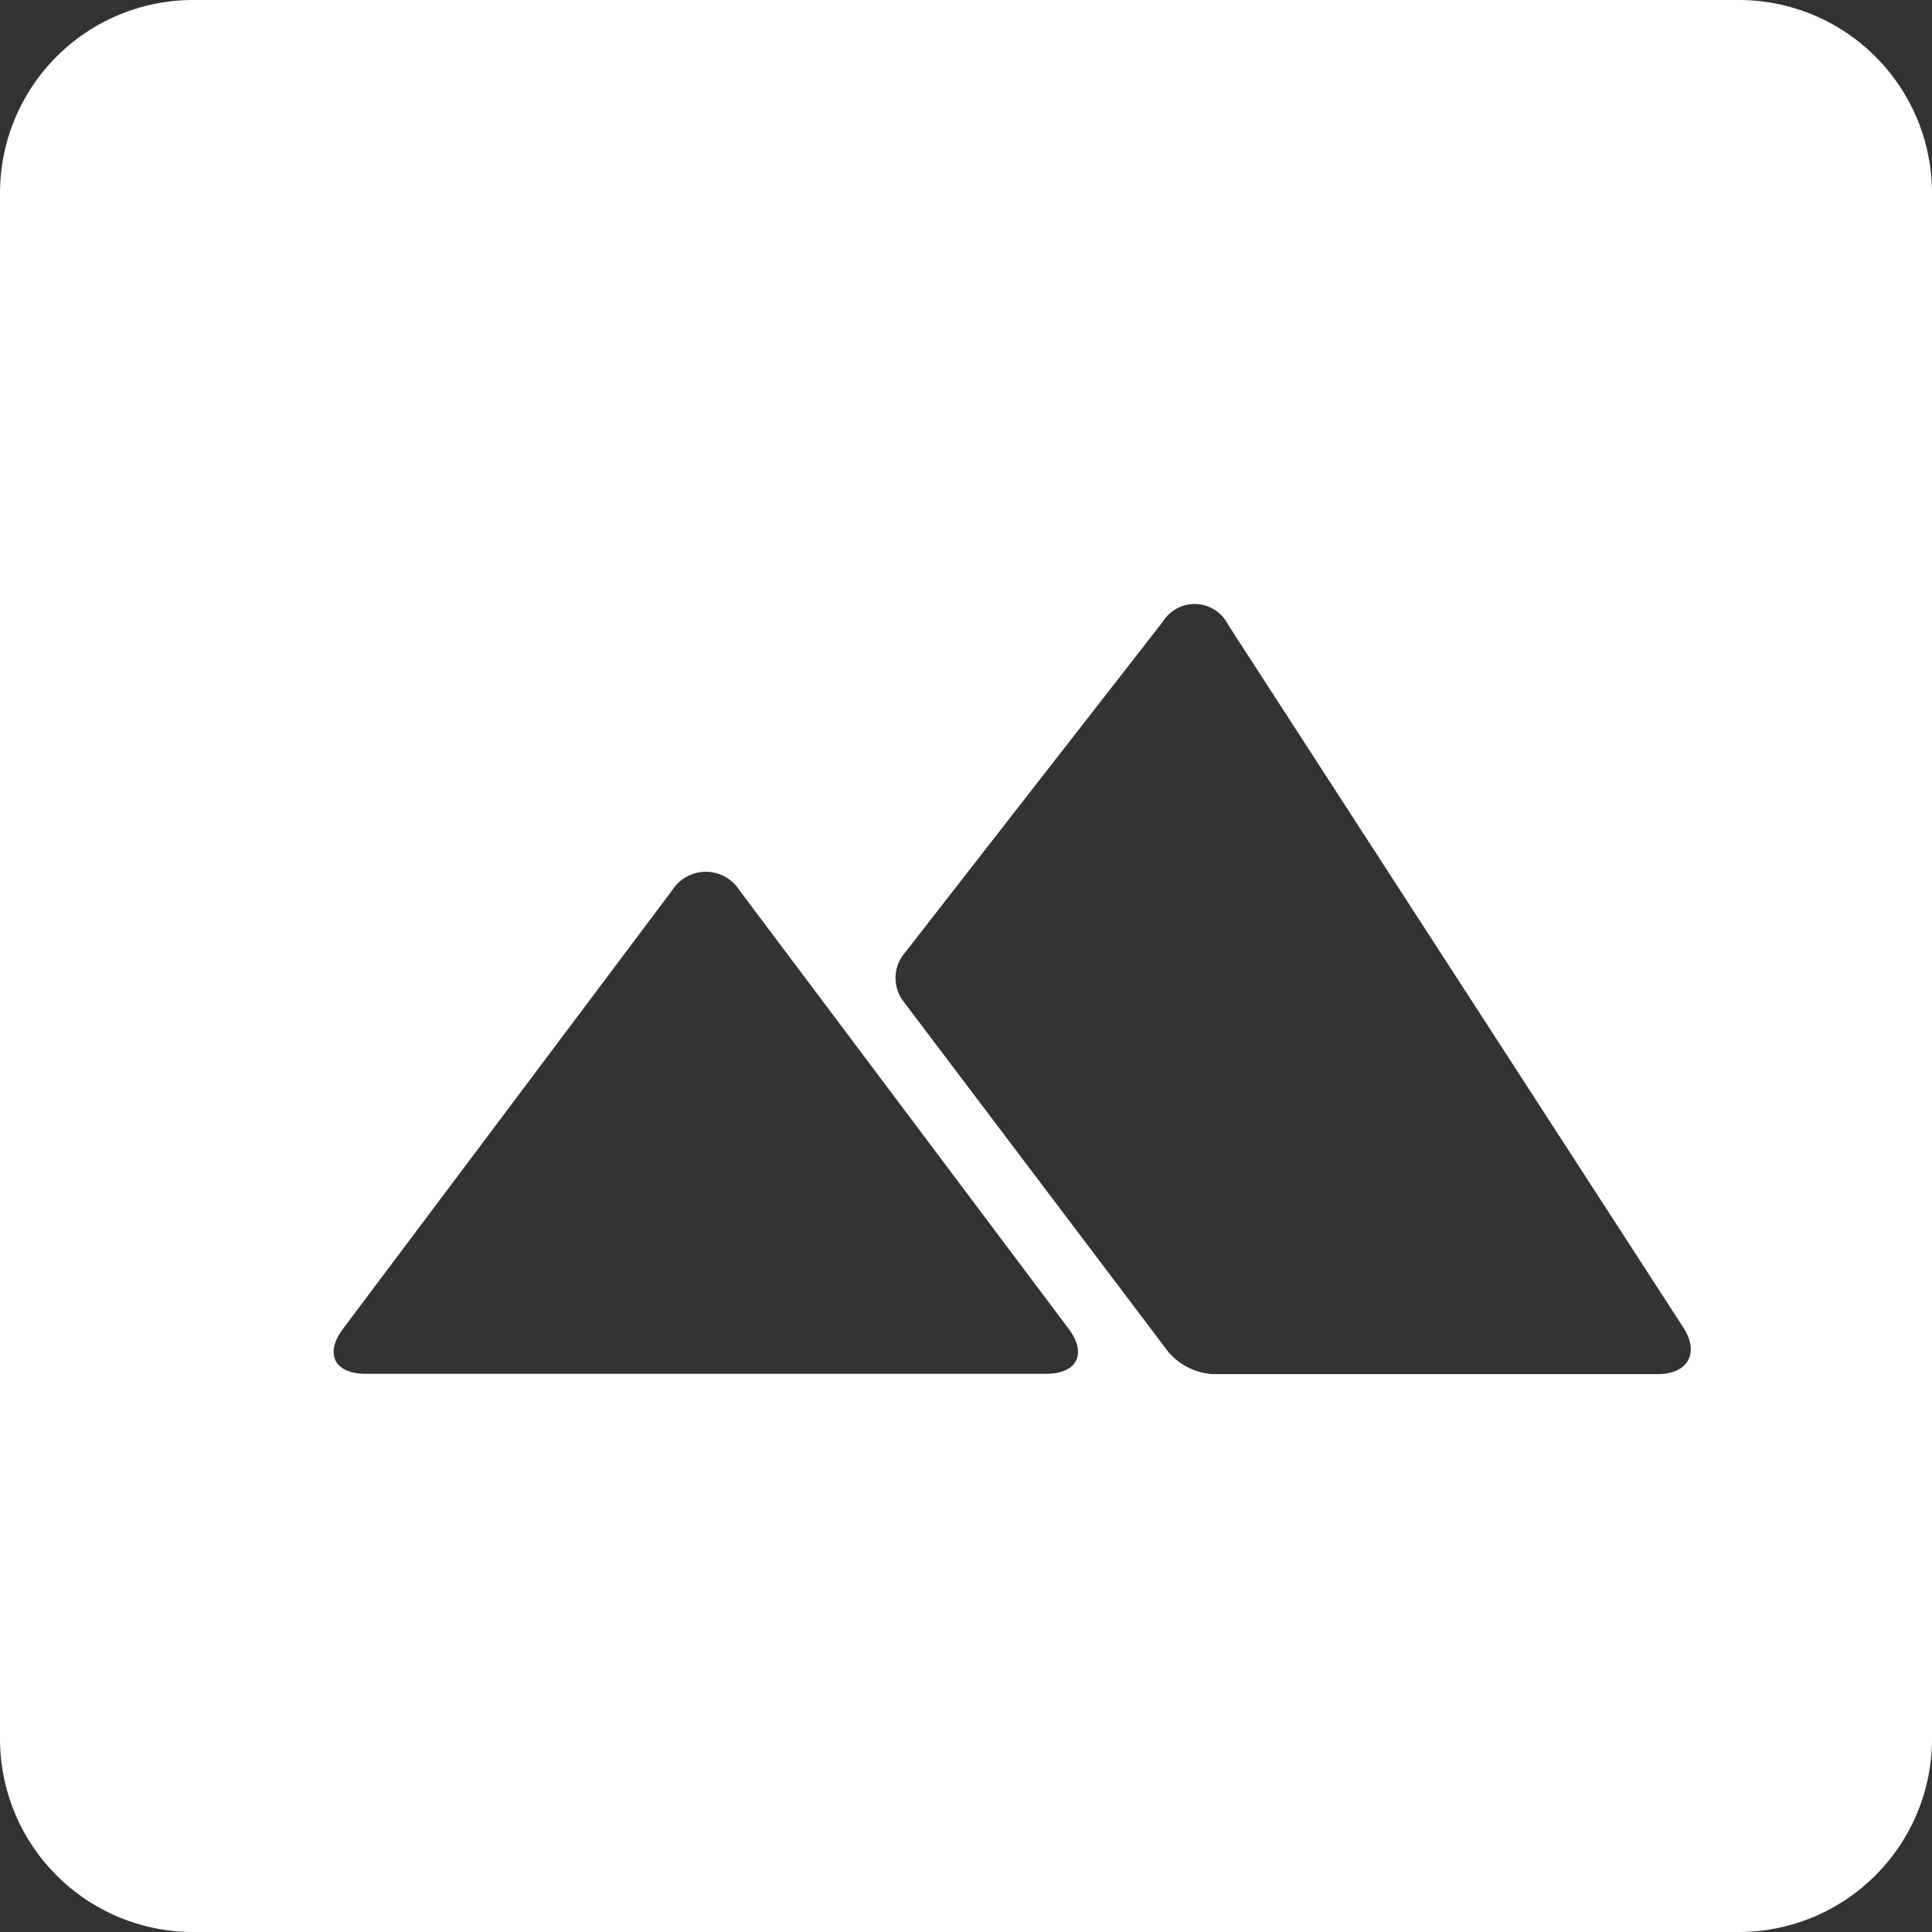 <svg xmlns="http://www.w3.org/2000/svg" width="27" height="27" viewBox="0 0 27 27">
  <rect x="0" y="0" width="27" height="27" fill="#333333" stroke="none"/>
  <g id="image" transform="translate(-2 -2)">
    <path id="Path_86" data-name="Path 86" d="M6.793,20.571l4.6-6.128a.557.557,0,0,1,.942,0l4.6,6.128c.26.346.119.628-.314.628H7.107c-.433,0-.574-.282-.314-.628ZM4.7,2H26.3A2.7,2.7,0,0,1,29,4.7V26.3A2.7,2.7,0,0,1,26.3,29H4.7A2.7,2.7,0,0,1,2,26.3V4.7A2.7,2.7,0,0,1,4.7,2Zm13.55,8.689-3.636,4.667a.54.54,0,0,0,0,.623l3.712,4.912a.889.889,0,0,0,.629.313h6.207c.433,0,.594-.3.358-.659l-6.358-9.816A.523.523,0,0,0,18.25,10.689Z" fill="#fff" fill-rule="evenodd"/>
  </g>
</svg>
